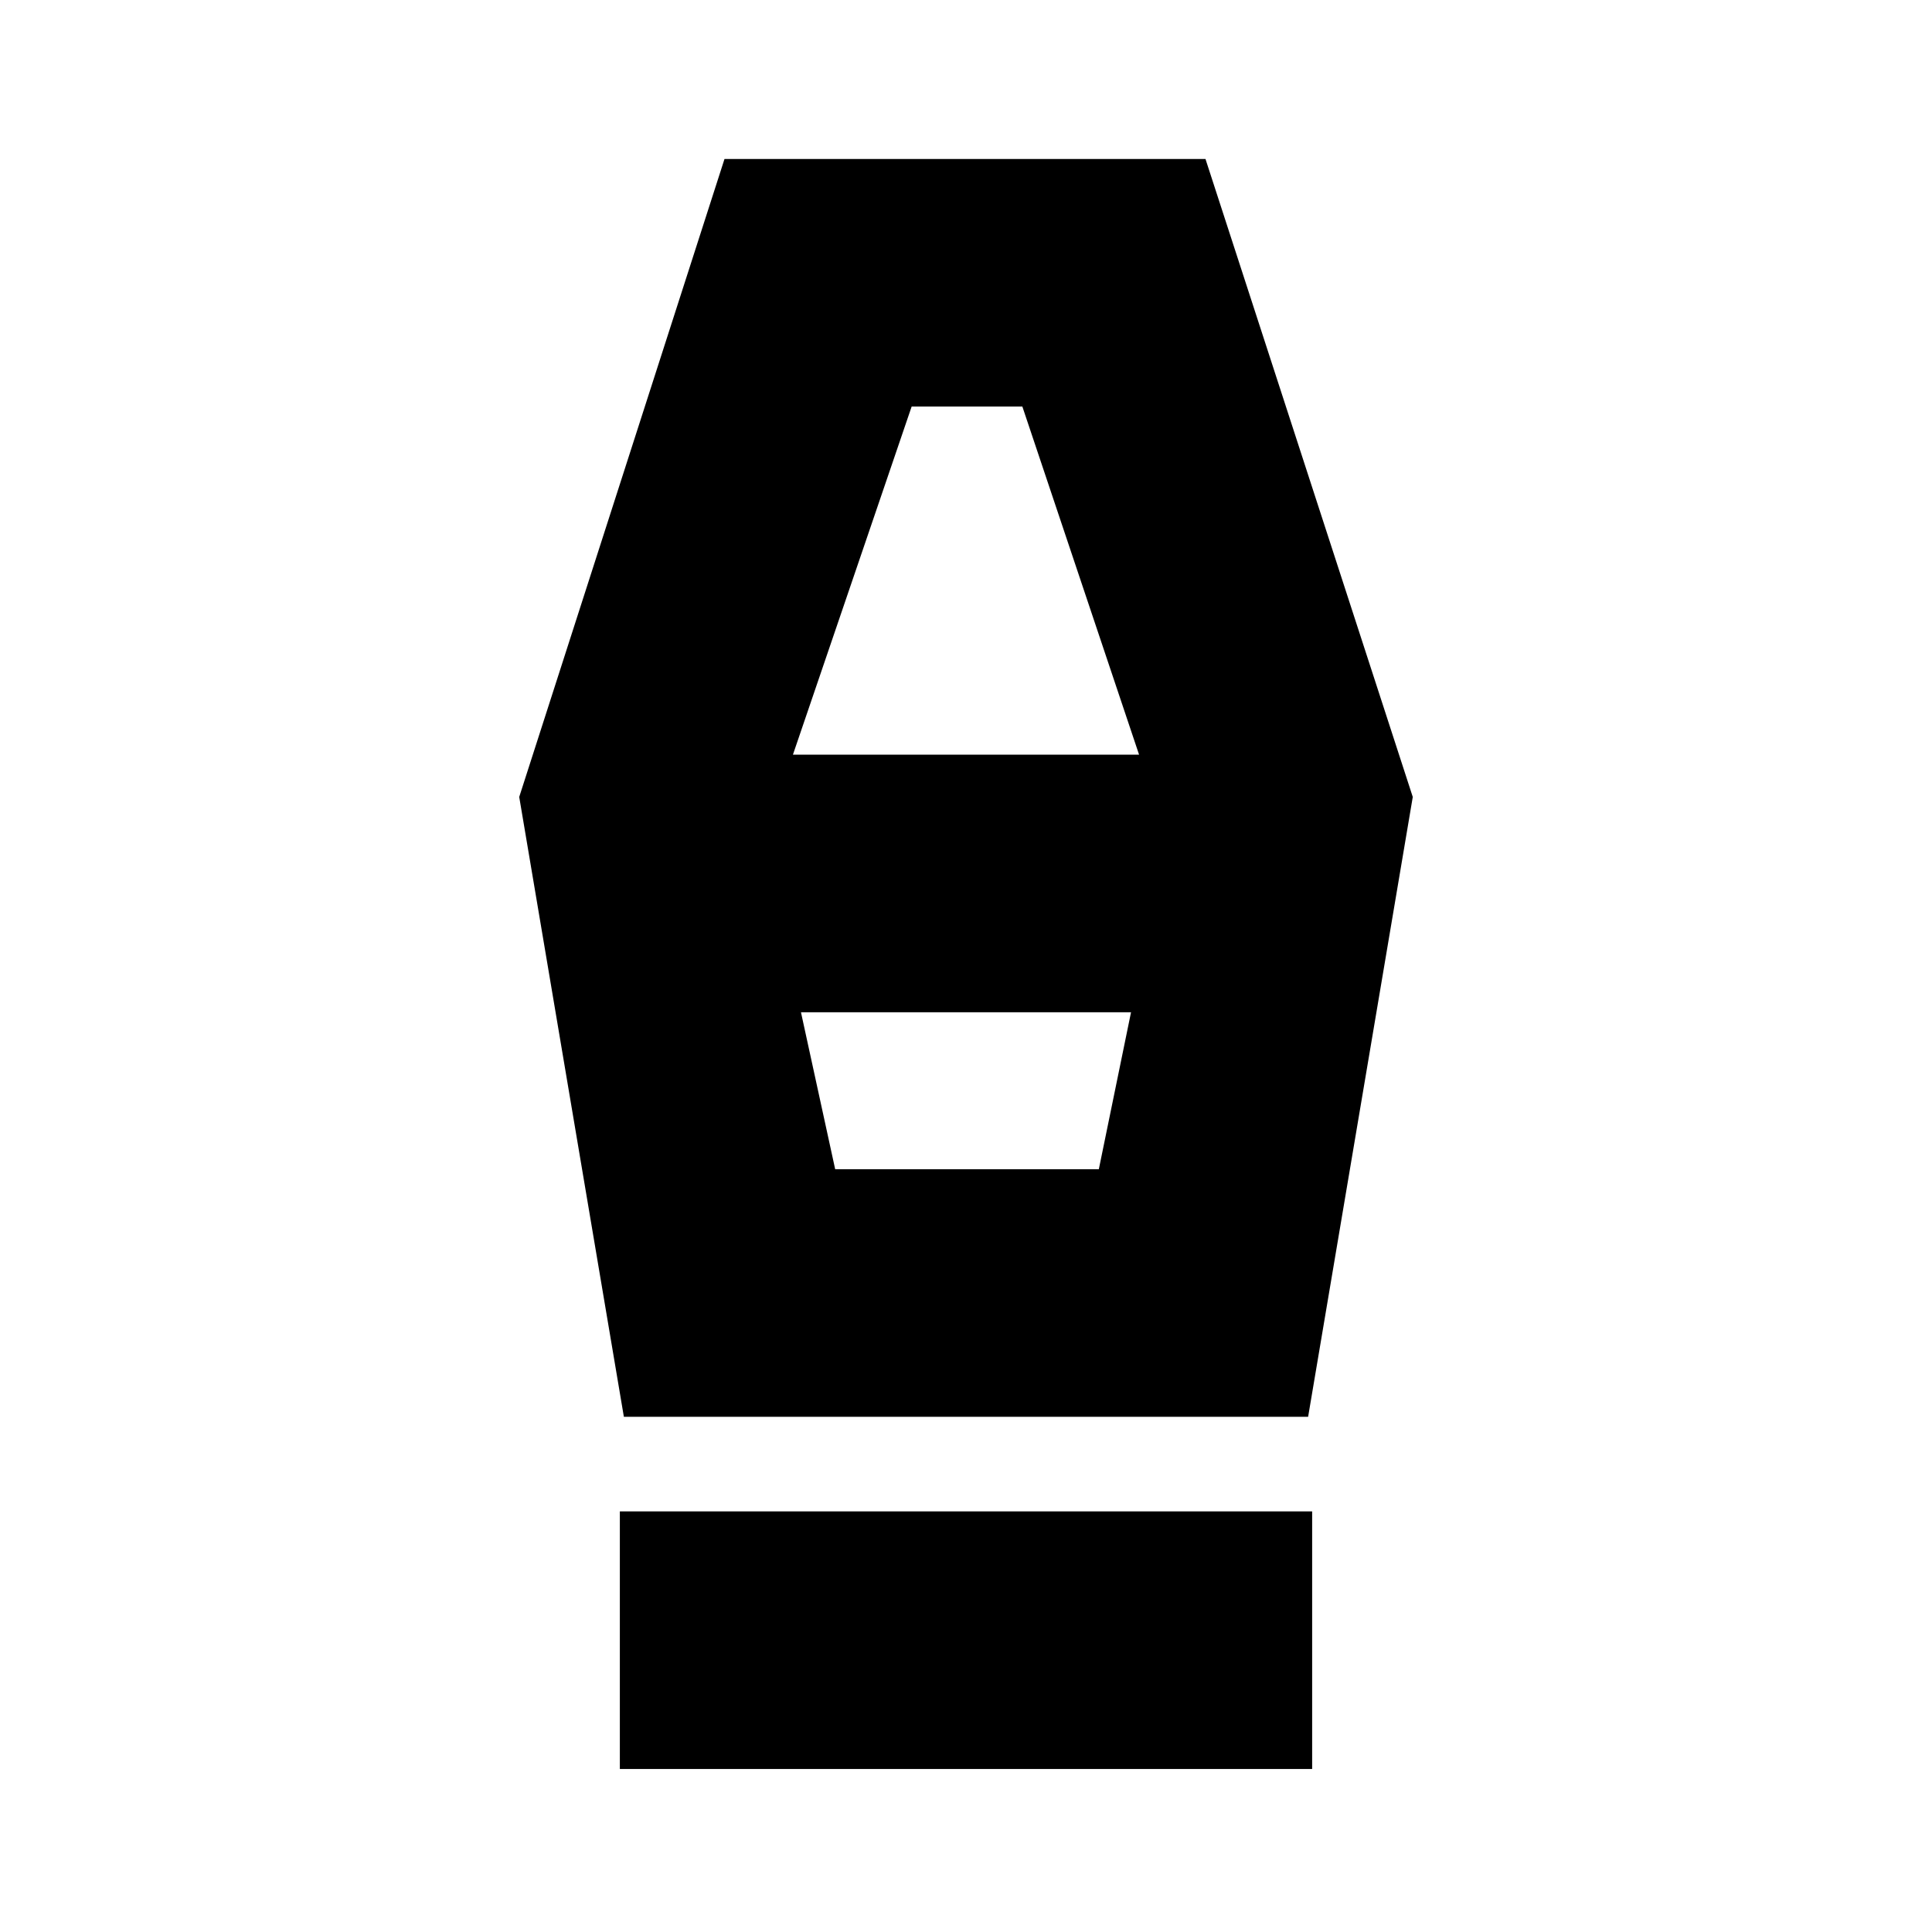 <svg xmlns="http://www.w3.org/2000/svg" height="20" viewBox="0 -960 960 960" width="20"><path d="M308-81v-128h344v128H308Zm2-175-52-308 102-317h239l103 317-52 308H310Zm105-123h131l16-78H398l17 78Zm-21-206h172l-58-173h-55l-59 173Zm152 206H415h131Z"/></svg>